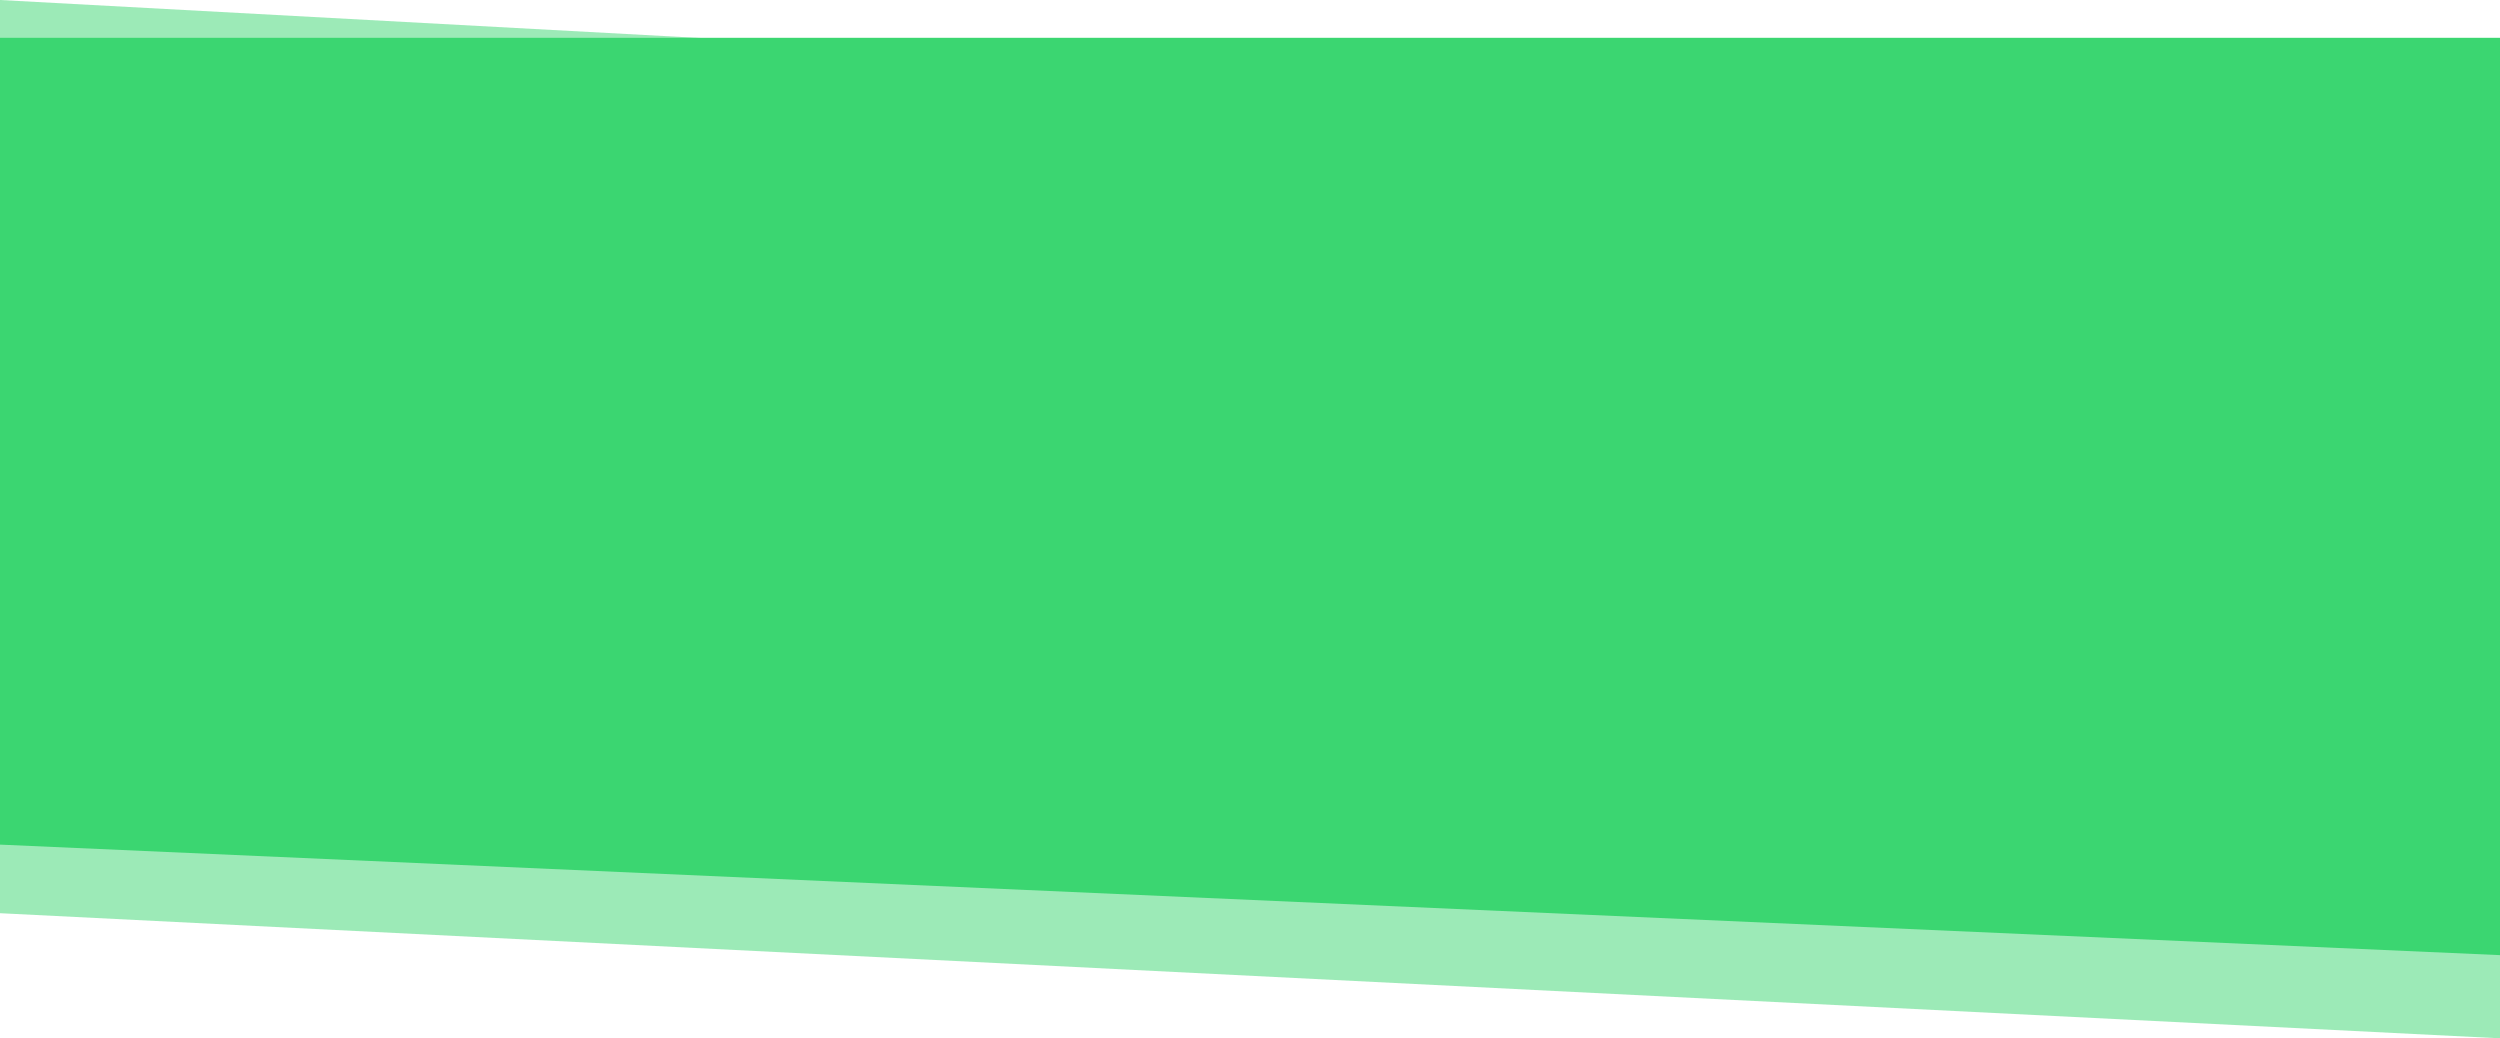 <svg width="992" height="412" viewBox="0 0 992 412" fill="none" xmlns="http://www.w3.org/2000/svg">
<path opacity="0.5" d="M0 0L992 53.841V412L0 362.361L0 0Z" fill="#3BD671"/>
<path d="M0 15H992V379L0 335.145L0 15Z" fill="#3BD671"/>
</svg>

